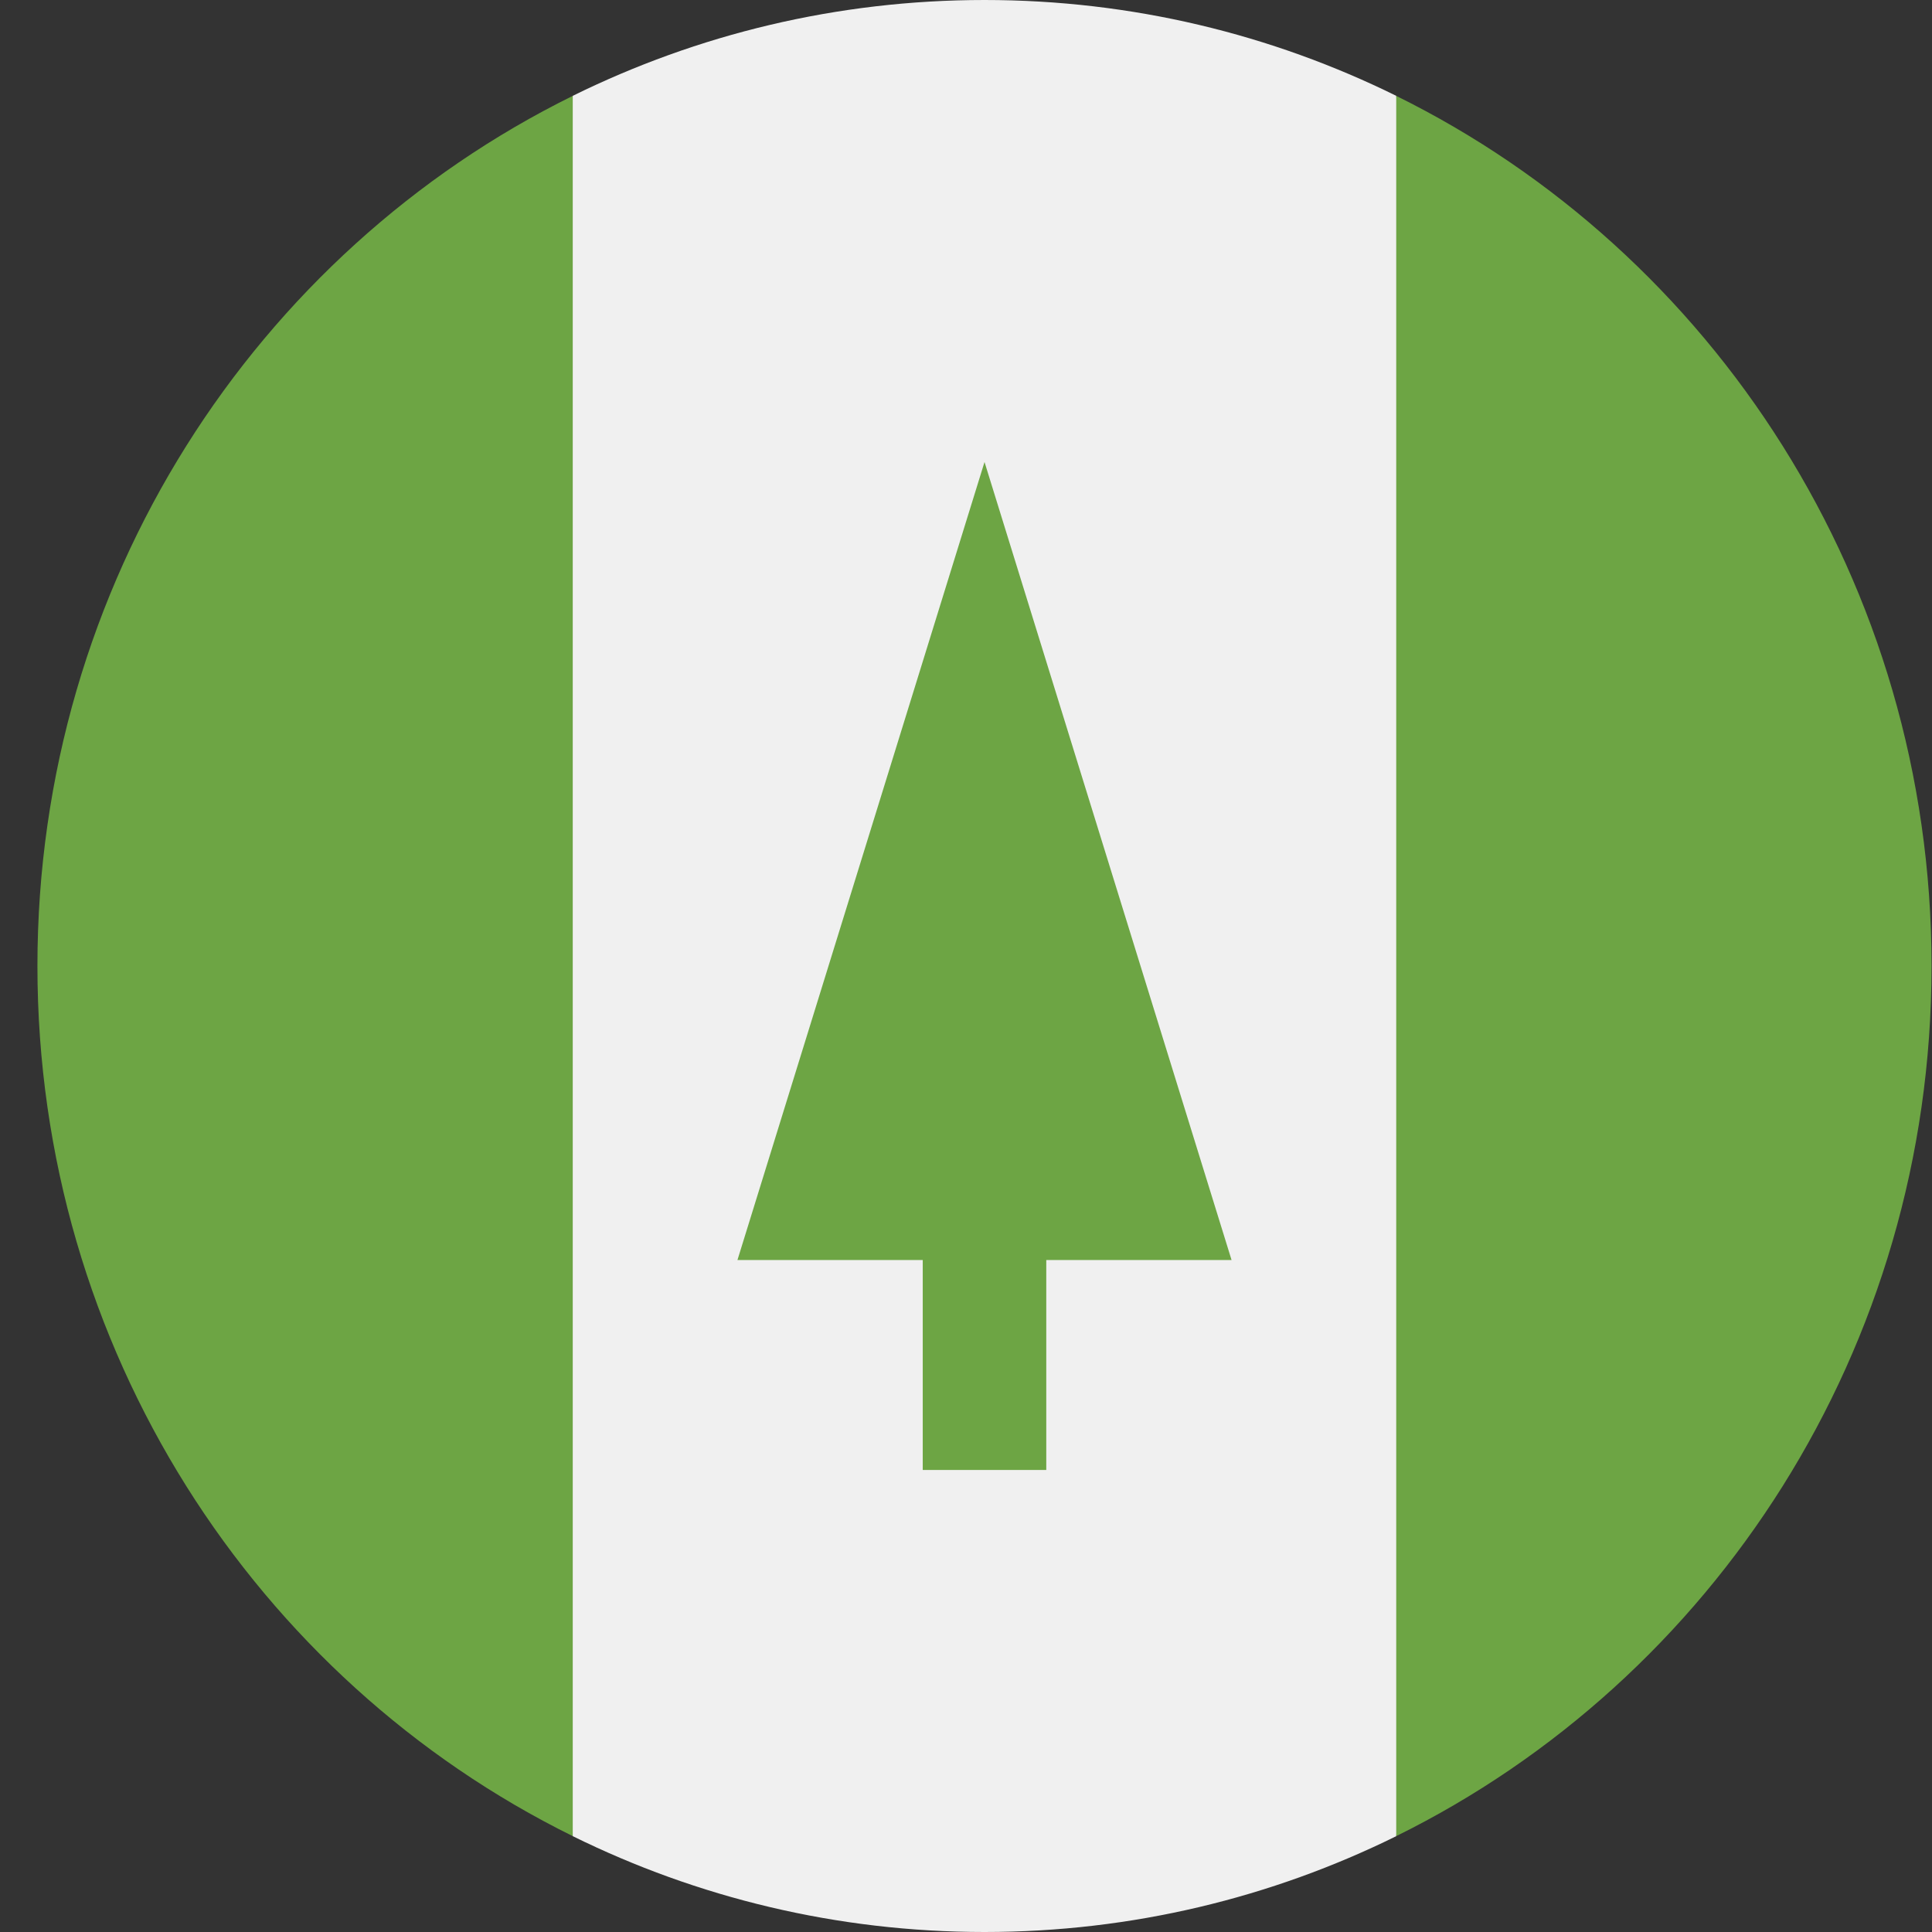 <svg width="51" height="51" viewBox="0 0 51 51" fill="none" xmlns="http://www.w3.org/2000/svg">
<rect x="0" y="0" width="51" height="51" fill="#333333" stroke="none"/>
<g clip-path="url(#clip0_105_2125)">
<path d="M36.858 2.53C33.572 0.909 29.884 0 25.989 0C22.093 0 18.406 0.909 15.119 2.53L12.945 25.5L15.119 48.47C18.406 50.091 22.093 51 25.989 51C29.884 51 33.572 50.091 36.858 48.47L39.032 25.5L36.858 2.53Z" fill="#F0F0F0"/>
<path d="M15.119 2.531C6.756 6.656 0.988 15.39 0.988 25.5C0.988 35.61 6.756 44.344 15.119 48.469V2.531Z" fill="#6DA544"/>
<path d="M36.857 2.531V48.469C45.22 44.344 50.988 35.61 50.988 25.5C50.988 15.39 45.22 6.656 36.857 2.531Z" fill="#6DA544"/>
<path d="M32.51 33.261L25.989 12.196L19.467 33.261H24.358V38.804H27.619V33.261H32.51Z" fill="#6DA544"/>
</g>
<defs>
<clipPath id="clip0_105_2125">
<rect width="50" height="51" fill="white" transform="translate(0.988)"/>
</clipPath>
</defs>
</svg>
